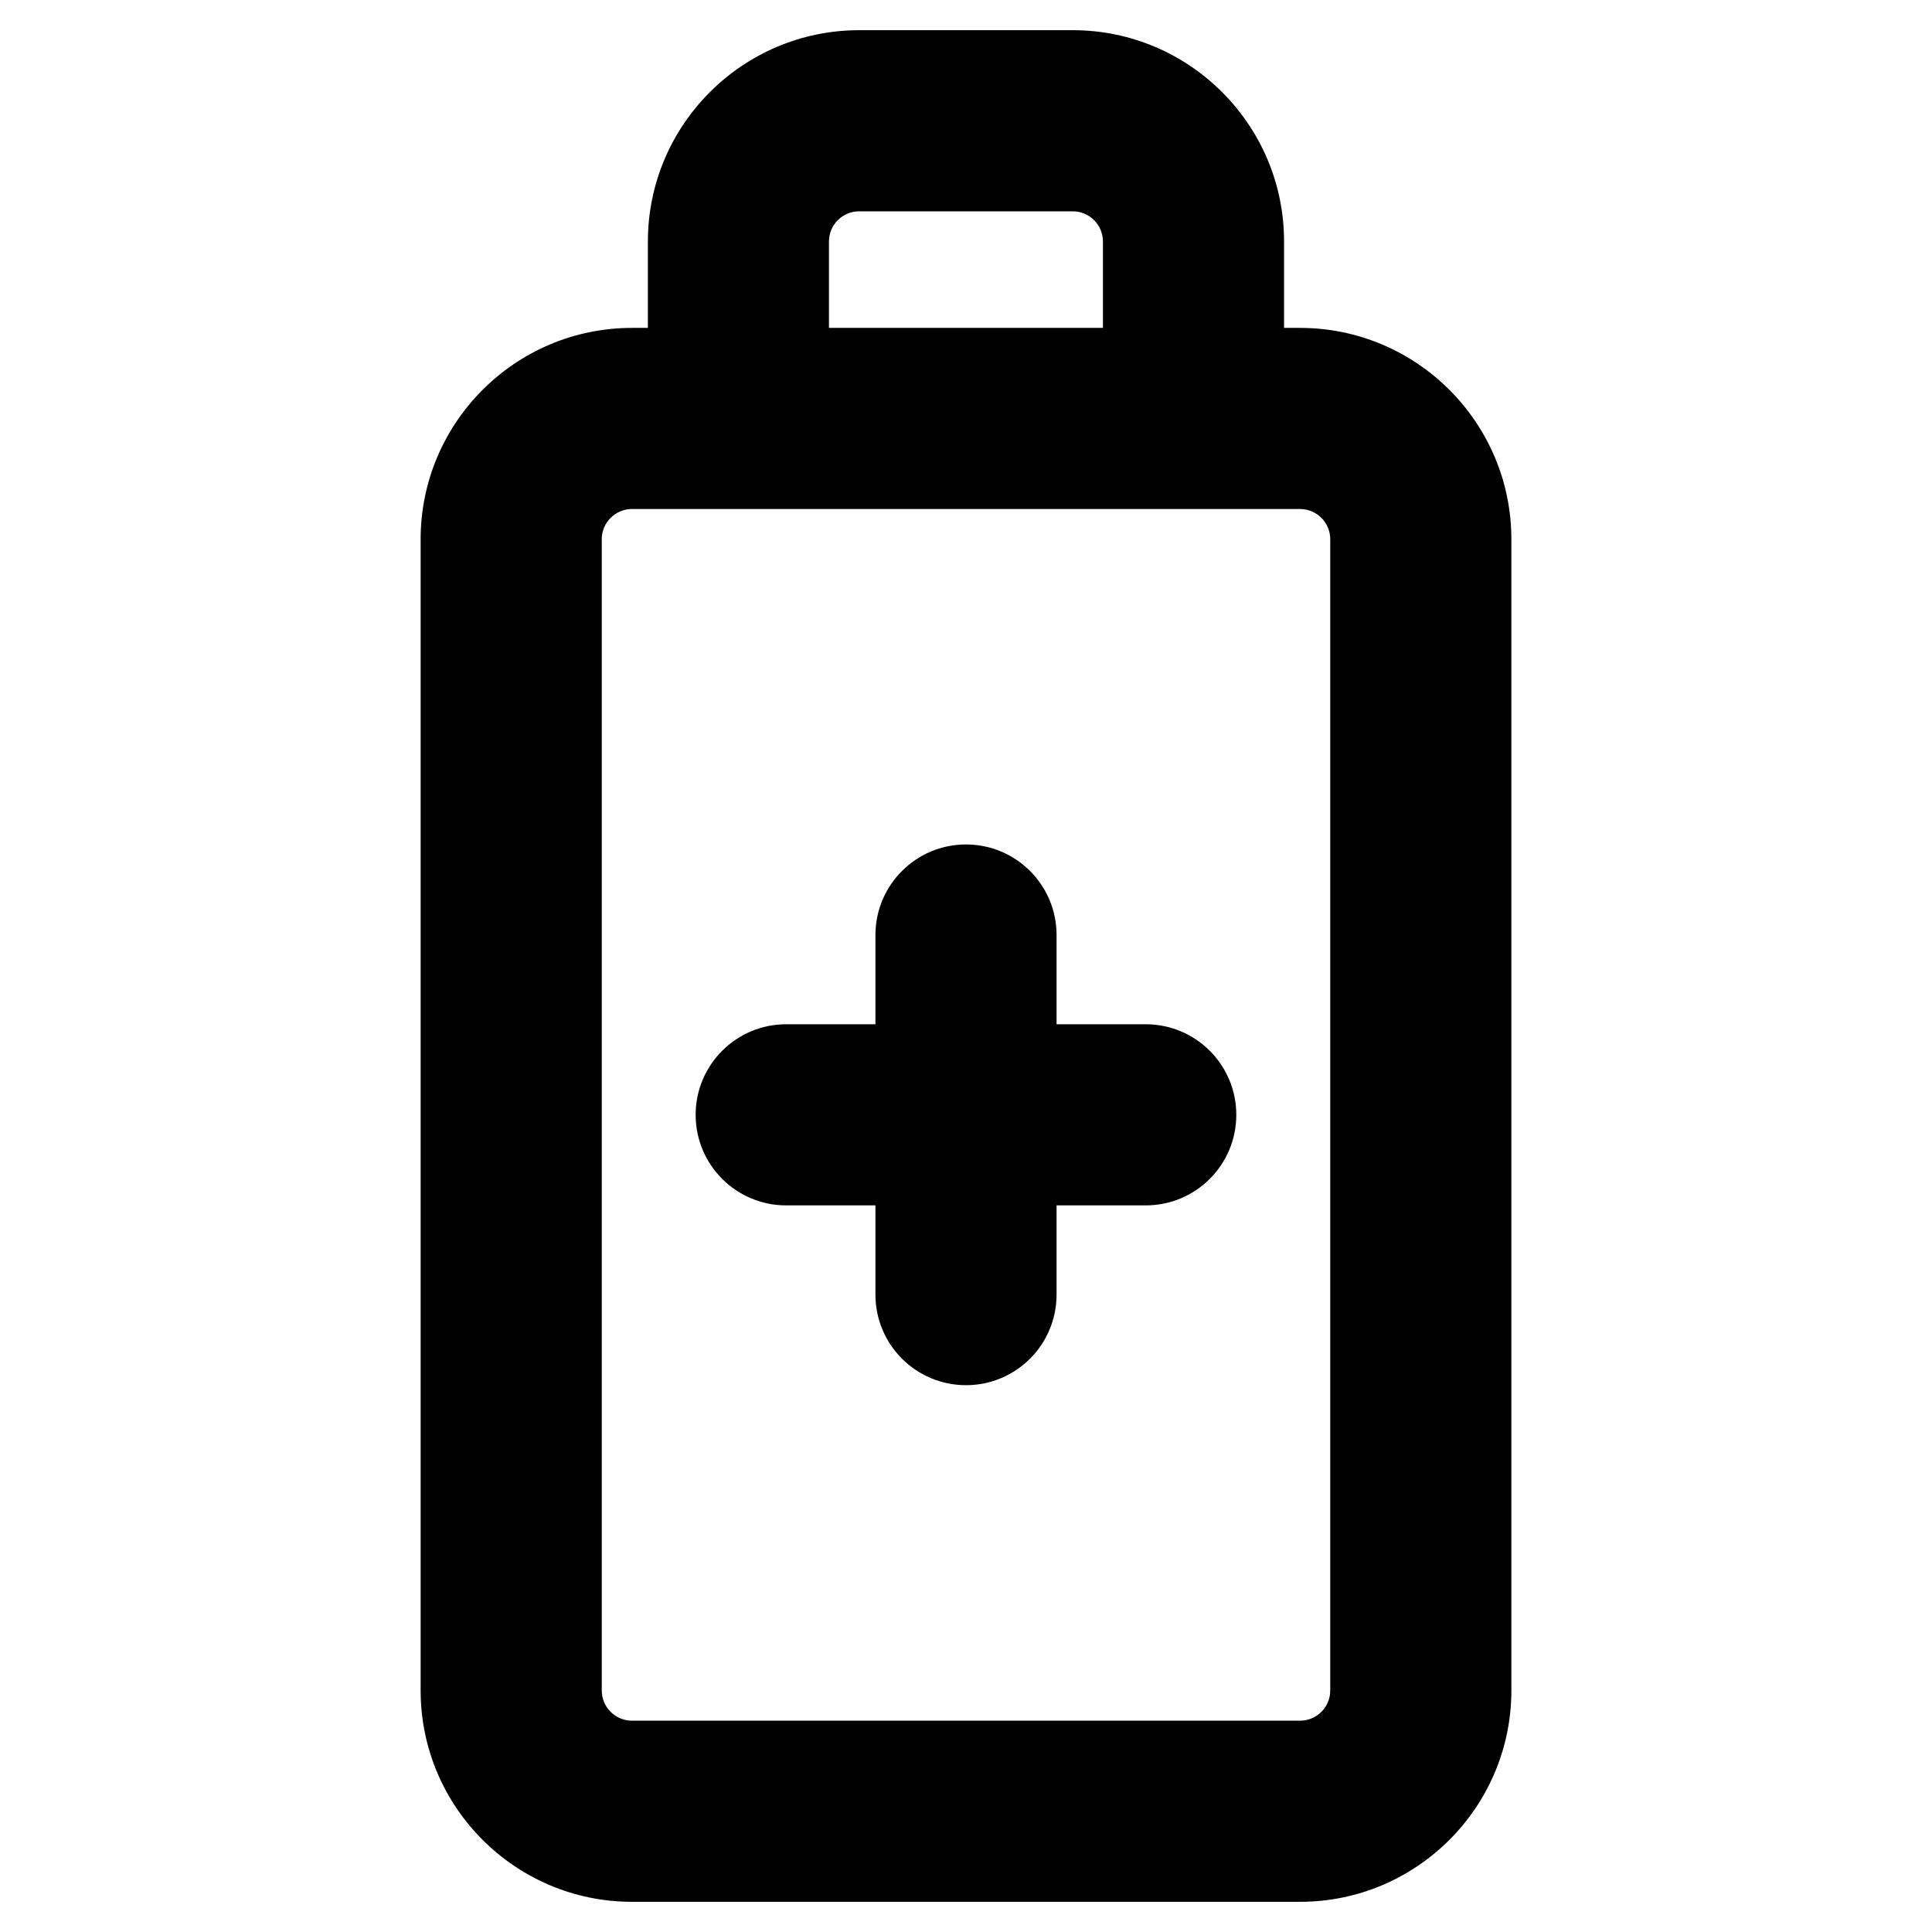 <?xml version="1.0" ?><svg id="Layer_2" style="enable-background:new 0 0 32 32;" version="1.1" viewBox="0 0 32 32" xml:space="preserve" xmlns="http://www.w3.org/2000/svg" xmlns:xlink="http://www.w3.org/1999/xlink"><g><path d="M17.769,0.5h-3.538c-1.93,0-3.5,1.57-3.5,3.5v1.431H10.467c-1.93,0-3.5,1.57-3.5,3.5V28   c0,1.93,1.57,3.5,3.5,3.5H21.533c1.93,0,3.5-1.57,3.5-3.5V8.931c0-1.93-1.57-3.5-3.5-3.5h-0.265V4   C21.269,2.07,19.698,0.5,17.769,0.5z M13.73,4c0-0.276,0.225-0.5,0.5-0.5h3.538c0.275,0,0.5,0.224,0.5,0.5   v1.431h-4.538V4z M21.533,8.431c0.275,0,0.5,0.224,0.5,0.5V28c0,0.276-0.225,0.5-0.5,0.5H10.467   c-0.275,0-0.5-0.224-0.5-0.5V8.931c0-0.276,0.225-0.5,0.5-0.5H21.533z"/><path d="M13.022,19.965H14.5v1.478c0,0.829,0.672,1.5,1.5,1.5s1.5-0.671,1.5-1.5v-1.478h1.477   c0.828,0,1.5-0.671,1.5-1.5s-0.672-1.5-1.5-1.5H17.5v-1.478c0-0.829-0.672-1.5-1.5-1.5s-1.5,0.671-1.5,1.5v1.478   h-1.478c-0.828,0-1.5,0.671-1.5,1.5S12.194,19.965,13.022,19.965z"/></g></svg>